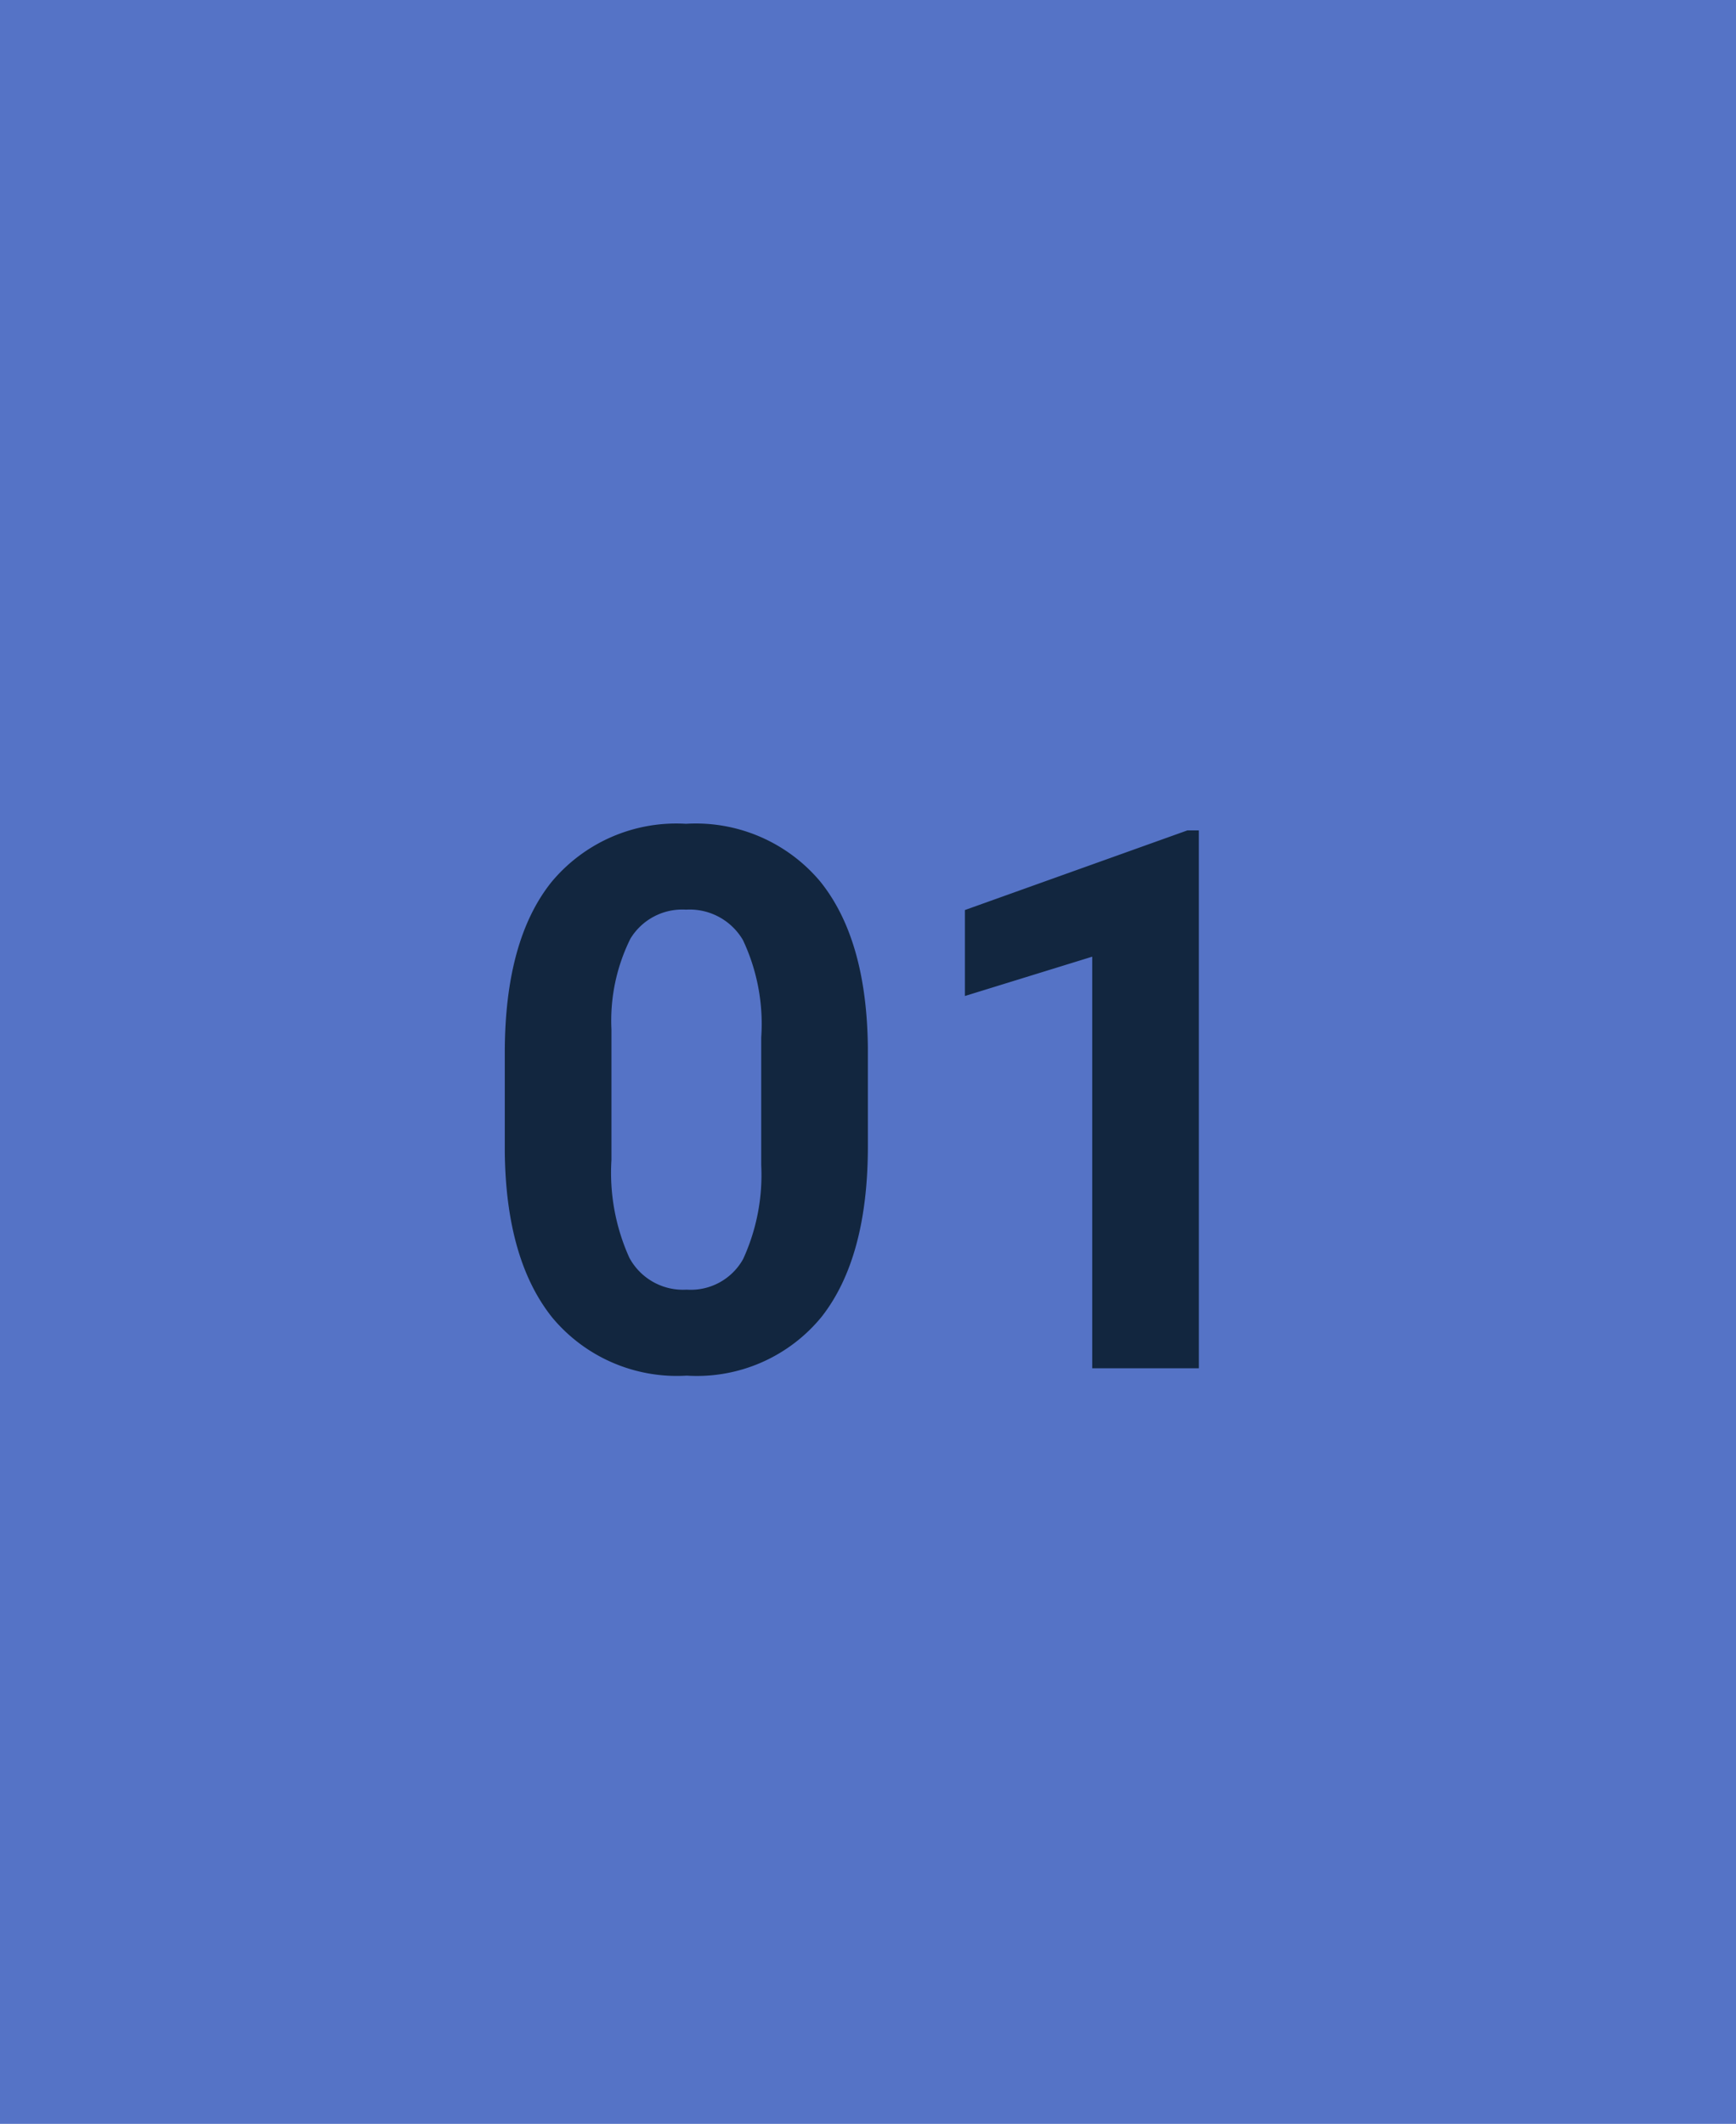 <svg xmlns="http://www.w3.org/2000/svg" width="85" height="104" viewBox="0 0 85 104">
  <g id="Grupo_1034049" data-name="Grupo 1034049" transform="translate(-600 -5789)">
    <rect id="Rectángulo_352455" data-name="Rectángulo 352455" width="85" height="104" transform="translate(600 5789)" fill="#5573c6"/>
    <path id="Trazado_782952" data-name="Trazado 782952" d="M19.494-10.876q0,5.456-2.258,8.347A7.883,7.883,0,0,1,10.623.361,7.938,7.938,0,0,1,4.047-2.475Q1.771-5.312,1.716-10.6v-4.842q0-5.51,2.285-8.365a7.942,7.942,0,0,1,6.585-2.854,7.949,7.949,0,0,1,6.576,2.827q2.276,2.827,2.331,8.121ZM14.272-16.2a9.632,9.632,0,0,0-.894-4.765,3.022,3.022,0,0,0-2.791-1.492,2.968,2.968,0,0,0-2.719,1.42,9.014,9.014,0,0,0-.93,4.44v6.4a10.111,10.111,0,0,0,.876,4.783,2.982,2.982,0,0,0,2.809,1.564,2.932,2.932,0,0,0,2.764-1.5,9.869,9.869,0,0,0,.885-4.593ZM35.7,0H30.478V-20.154l-6.233,1.925v-4.209l10.894-3.9h.56Z" transform="translate(623 5856)" fill="#12263f"/>
  </g>
</svg>
